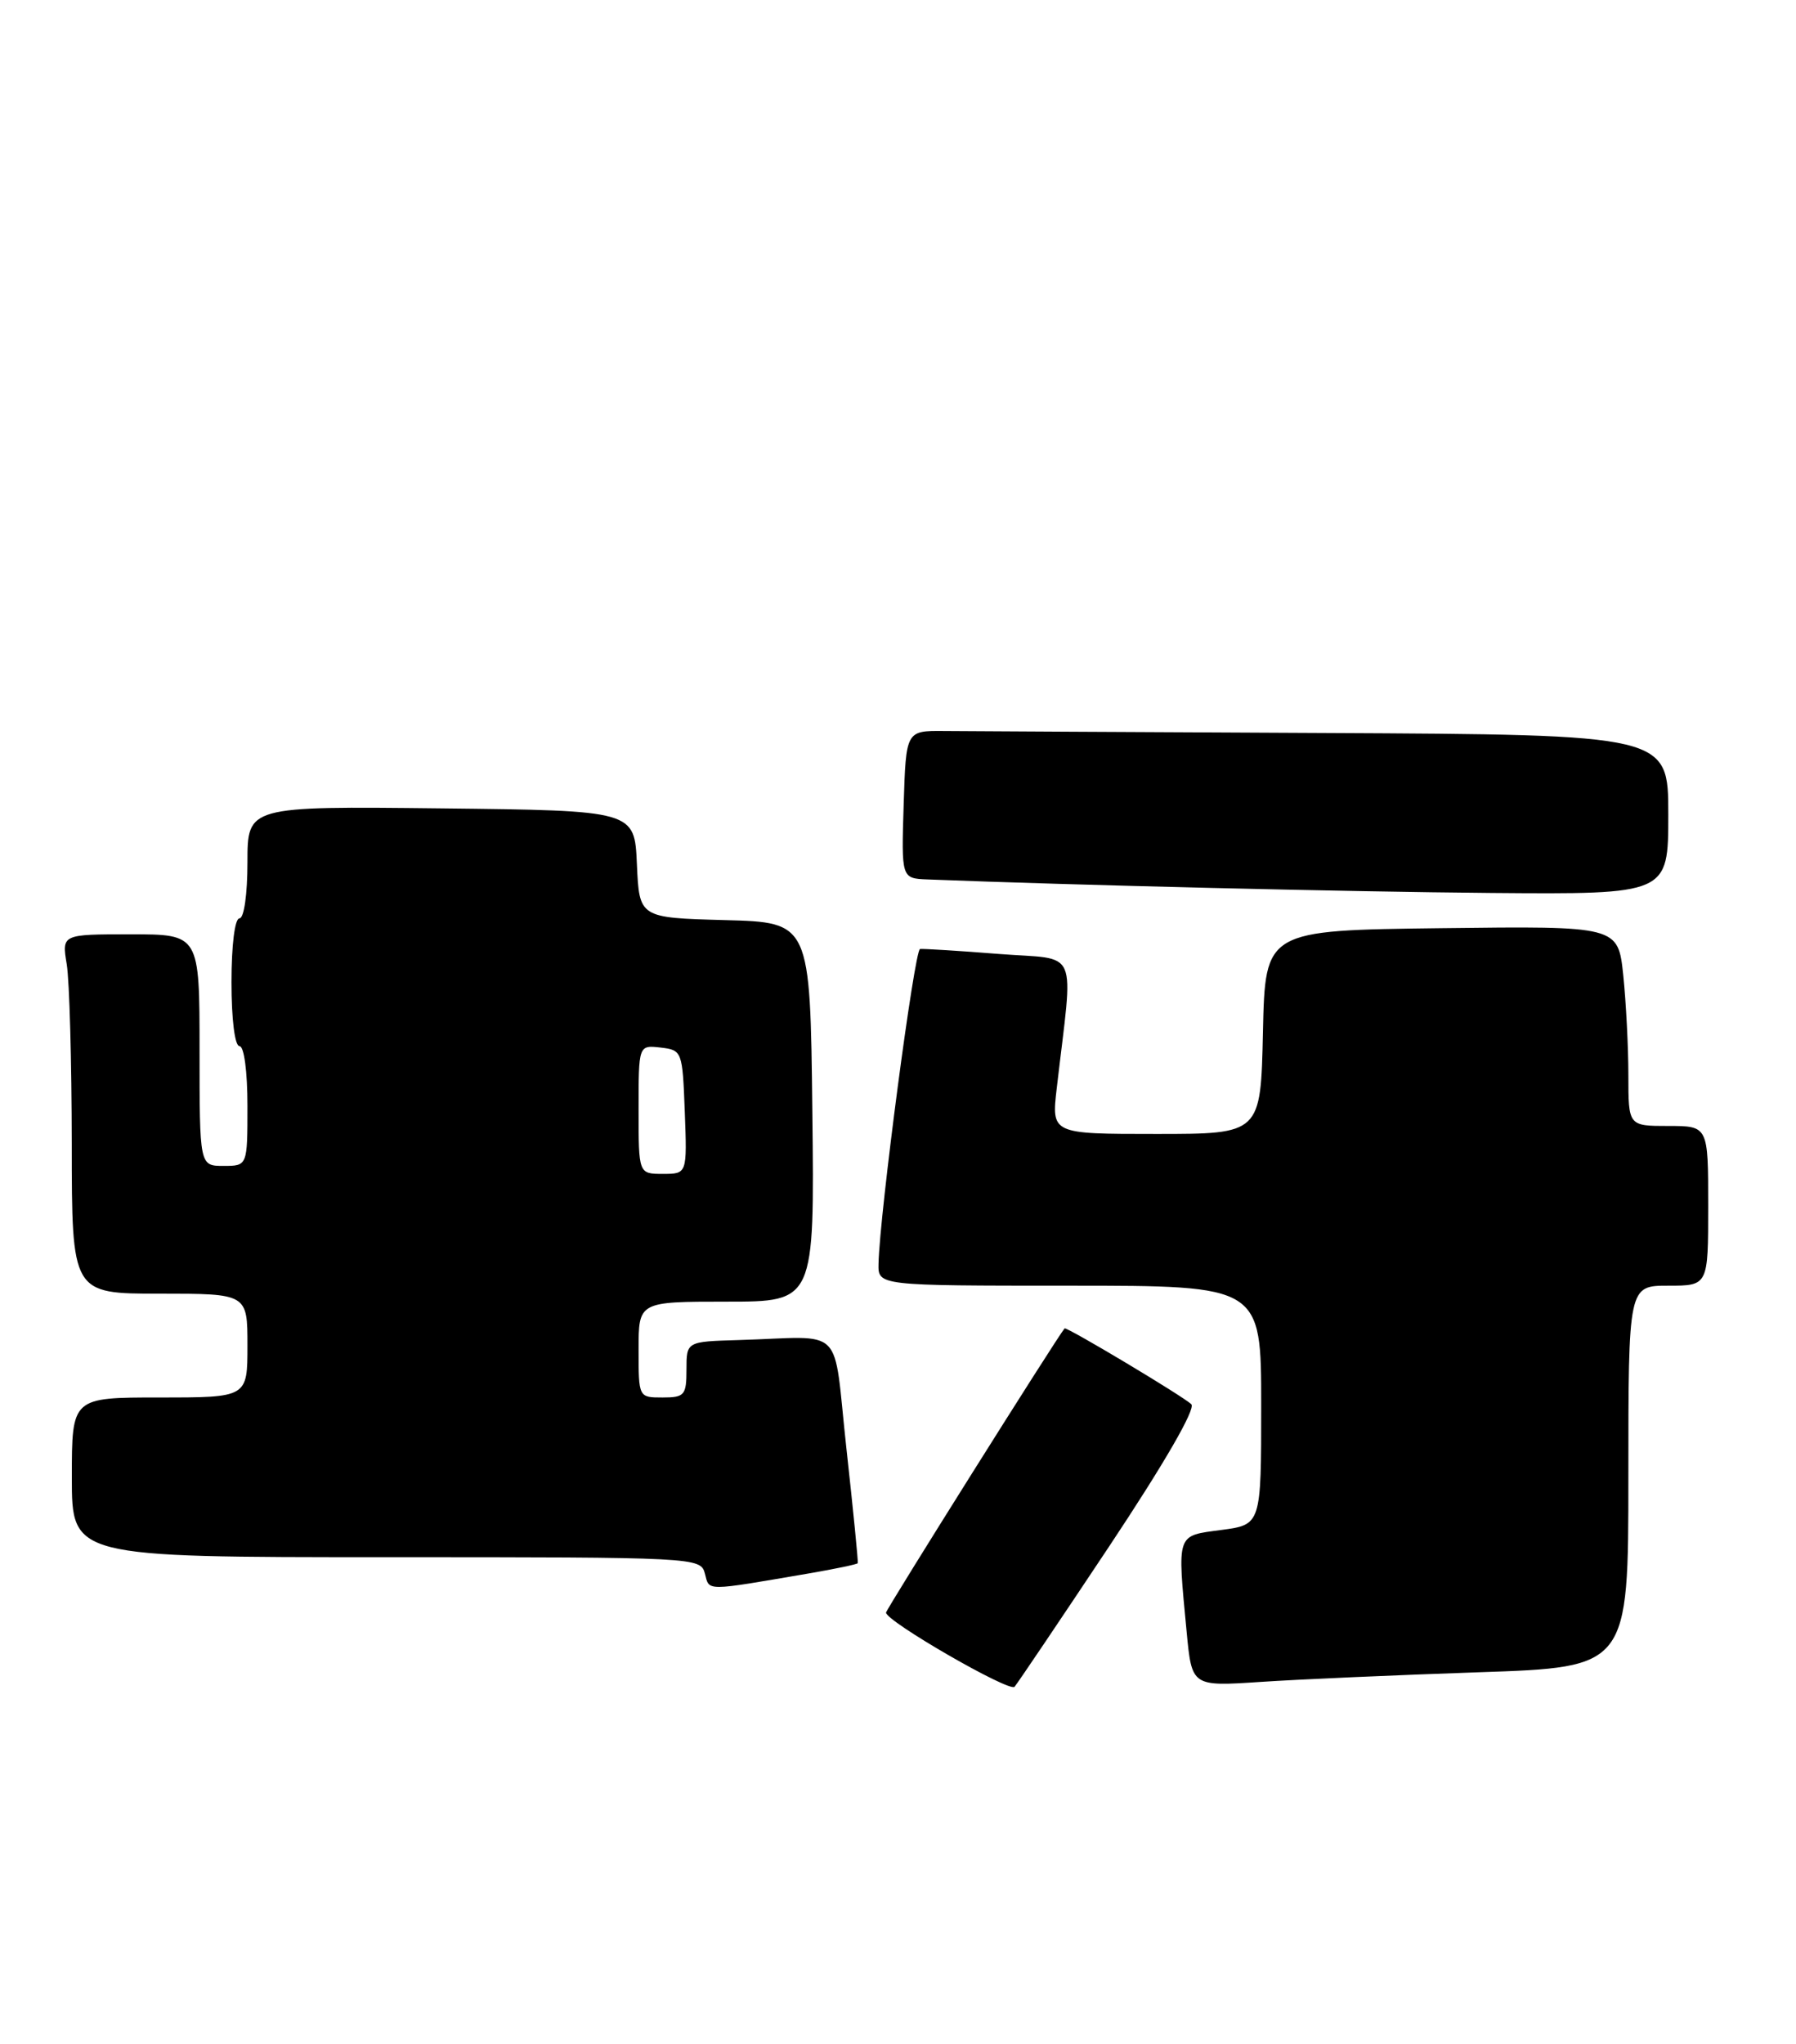 <?xml version="1.0" encoding="UTF-8" standalone="no"?>
<!DOCTYPE svg PUBLIC "-//W3C//DTD SVG 1.1//EN" "http://www.w3.org/Graphics/SVG/1.1/DTD/svg11.dtd" >
<svg xmlns="http://www.w3.org/2000/svg" xmlns:xlink="http://www.w3.org/1999/xlink" version="1.1" viewBox="0 0 225 256">
 <g >
 <path fill="currentColor"
d=" M 138.96 193.64 C 145.83 183.31 149.82 176.42 149.25 175.85 C 148.29 174.89 133.59 166.10 133.37 166.35 C 132.42 167.46 111.00 201.54 111.00 201.94 C 111.01 203.03 126.46 211.94 127.10 211.23 C 127.45 210.83 132.79 202.91 138.96 193.64 Z  M 185.25 209.41 C 204.00 208.78 204.00 208.78 204.00 184.89 C 204.00 161.00 204.00 161.00 209.00 161.00 C 214.00 161.00 214.00 161.00 214.00 151.00 C 214.00 141.00 214.00 141.00 209.00 141.00 C 204.00 141.00 204.00 141.00 204.00 134.65 C 204.00 131.15 203.71 125.52 203.36 122.13 C 202.71 115.96 202.71 115.96 180.61 116.23 C 158.50 116.50 158.50 116.50 158.22 129.25 C 157.94 142.00 157.94 142.00 144.83 142.00 C 131.72 142.00 131.72 142.00 132.39 136.25 C 134.48 118.24 135.35 120.26 125.14 119.46 C 120.12 119.06 115.68 118.79 115.26 118.84 C 114.56 118.93 110.20 151.98 110.06 158.25 C 110.00 161.00 110.00 161.00 134.00 161.00 C 158.00 161.00 158.00 161.00 158.00 175.97 C 158.00 190.93 158.00 190.93 153.00 191.59 C 147.32 192.35 147.48 191.88 148.66 204.34 C 149.31 211.19 149.31 211.19 157.90 210.62 C 162.63 210.30 174.94 209.76 185.25 209.41 Z  M 101.41 197.02 C 104.66 196.46 107.39 195.89 107.46 195.75 C 107.53 195.61 106.90 189.20 106.05 181.50 C 104.29 165.57 106.12 167.42 92.50 167.81 C 86.00 168.00 86.00 168.00 86.00 171.50 C 86.00 174.72 85.76 175.00 83.00 175.00 C 80.00 175.00 80.00 175.00 80.00 169.00 C 80.00 163.00 80.00 163.00 91.02 163.00 C 102.04 163.00 102.04 163.00 101.77 139.25 C 101.50 115.50 101.50 115.50 90.79 115.22 C 80.09 114.93 80.09 114.93 79.79 108.22 C 79.50 101.50 79.50 101.50 55.25 101.23 C 31.00 100.96 31.00 100.96 31.00 107.98 C 31.00 111.99 30.57 115.00 30.00 115.00 C 29.42 115.00 29.00 118.33 29.00 123.00 C 29.00 127.67 29.42 131.00 30.00 131.00 C 30.58 131.00 31.00 134.17 31.00 138.50 C 31.00 146.00 31.00 146.00 28.00 146.00 C 25.00 146.00 25.00 146.00 25.00 131.50 C 25.00 117.00 25.00 117.00 16.37 117.00 C 7.74 117.00 7.74 117.00 8.36 120.75 C 8.70 122.81 8.98 132.94 8.99 143.25 C 9.00 162.00 9.00 162.00 20.00 162.00 C 31.00 162.00 31.00 162.00 31.00 168.50 C 31.00 175.00 31.00 175.00 20.00 175.00 C 9.00 175.00 9.00 175.00 9.00 185.00 C 9.00 195.00 9.00 195.00 48.38 195.00 C 87.31 195.00 87.77 195.02 88.31 197.06 C 88.89 199.28 88.19 199.28 101.41 197.02 Z  M 209.00 102.00 C 209.00 92.00 209.00 92.00 166.00 91.79 C 142.35 91.68 120.86 91.56 118.25 91.54 C 113.50 91.50 113.50 91.50 113.21 100.75 C 112.92 110.00 112.92 110.00 116.21 110.13 C 134.65 110.85 168.75 111.67 186.75 111.82 C 209.00 112.00 209.00 112.00 209.00 102.00 Z  M 80.00 138.93 C 80.00 130.87 80.00 130.87 82.75 131.18 C 85.46 131.50 85.50 131.62 85.79 139.25 C 86.08 147.00 86.08 147.00 83.04 147.00 C 80.00 147.00 80.00 147.00 80.00 138.93 Z "/>
</g>
</svg>